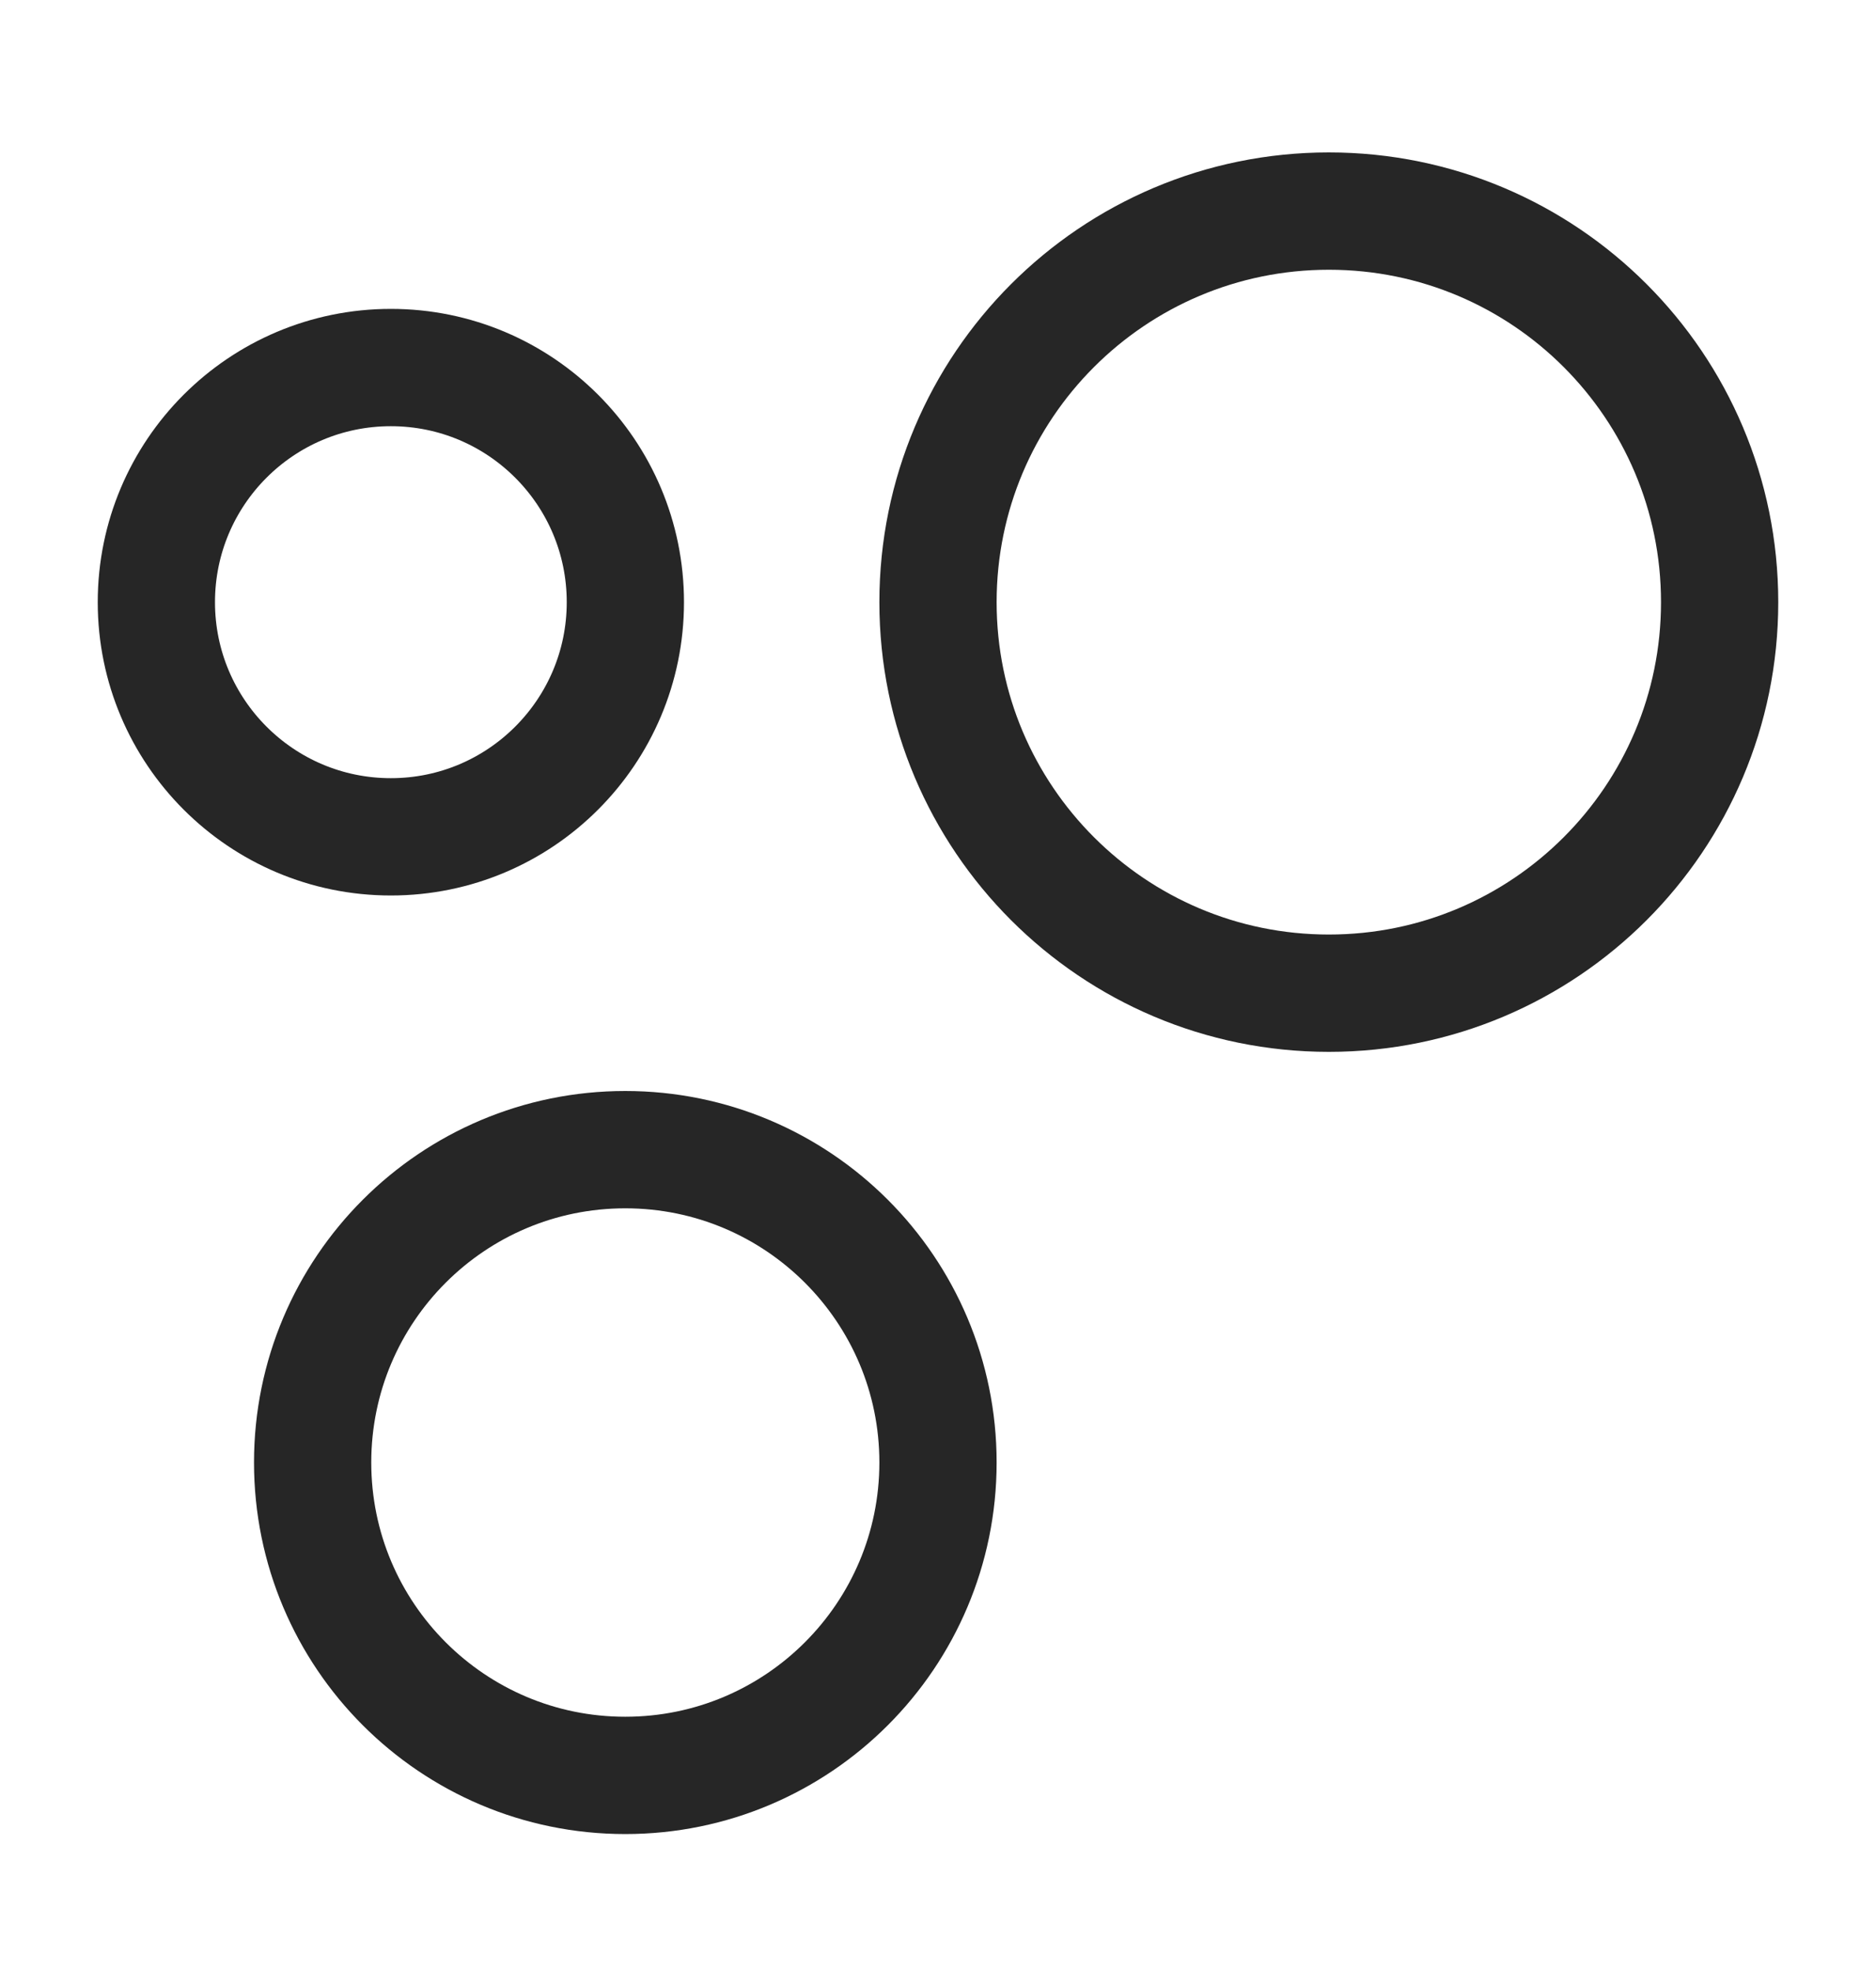 <svg width="20" height="21" viewBox="0 0 20 21" fill="none" xmlns="http://www.w3.org/2000/svg">
<path d="M4.167 8.916C5.548 8.916 6.667 7.796 6.667 6.416C6.667 5.035 5.548 3.916 4.167 3.916C2.786 3.916 1.667 5.035 1.667 6.416C1.667 7.796 2.786 8.916 4.167 8.916Z" stroke="#262626" stroke-width="1.25"/>
<path d="M6.666 18.916C8.507 18.916 10 17.423 10 15.582C10 13.741 8.507 12.249 6.666 12.249C4.825 12.249 3.333 13.741 3.333 15.582C3.333 17.423 4.825 18.916 6.666 18.916Z" stroke="#262626" stroke-width="1.25"/>
<path d="M14.167 10.582C16.468 10.582 18.333 8.717 18.333 6.416C18.333 4.114 16.468 2.249 14.167 2.249C11.866 2.249 10 4.114 10 6.416C10 8.717 11.866 10.582 14.167 10.582Z" stroke="#262626" stroke-width="1.25"/>
</svg>
